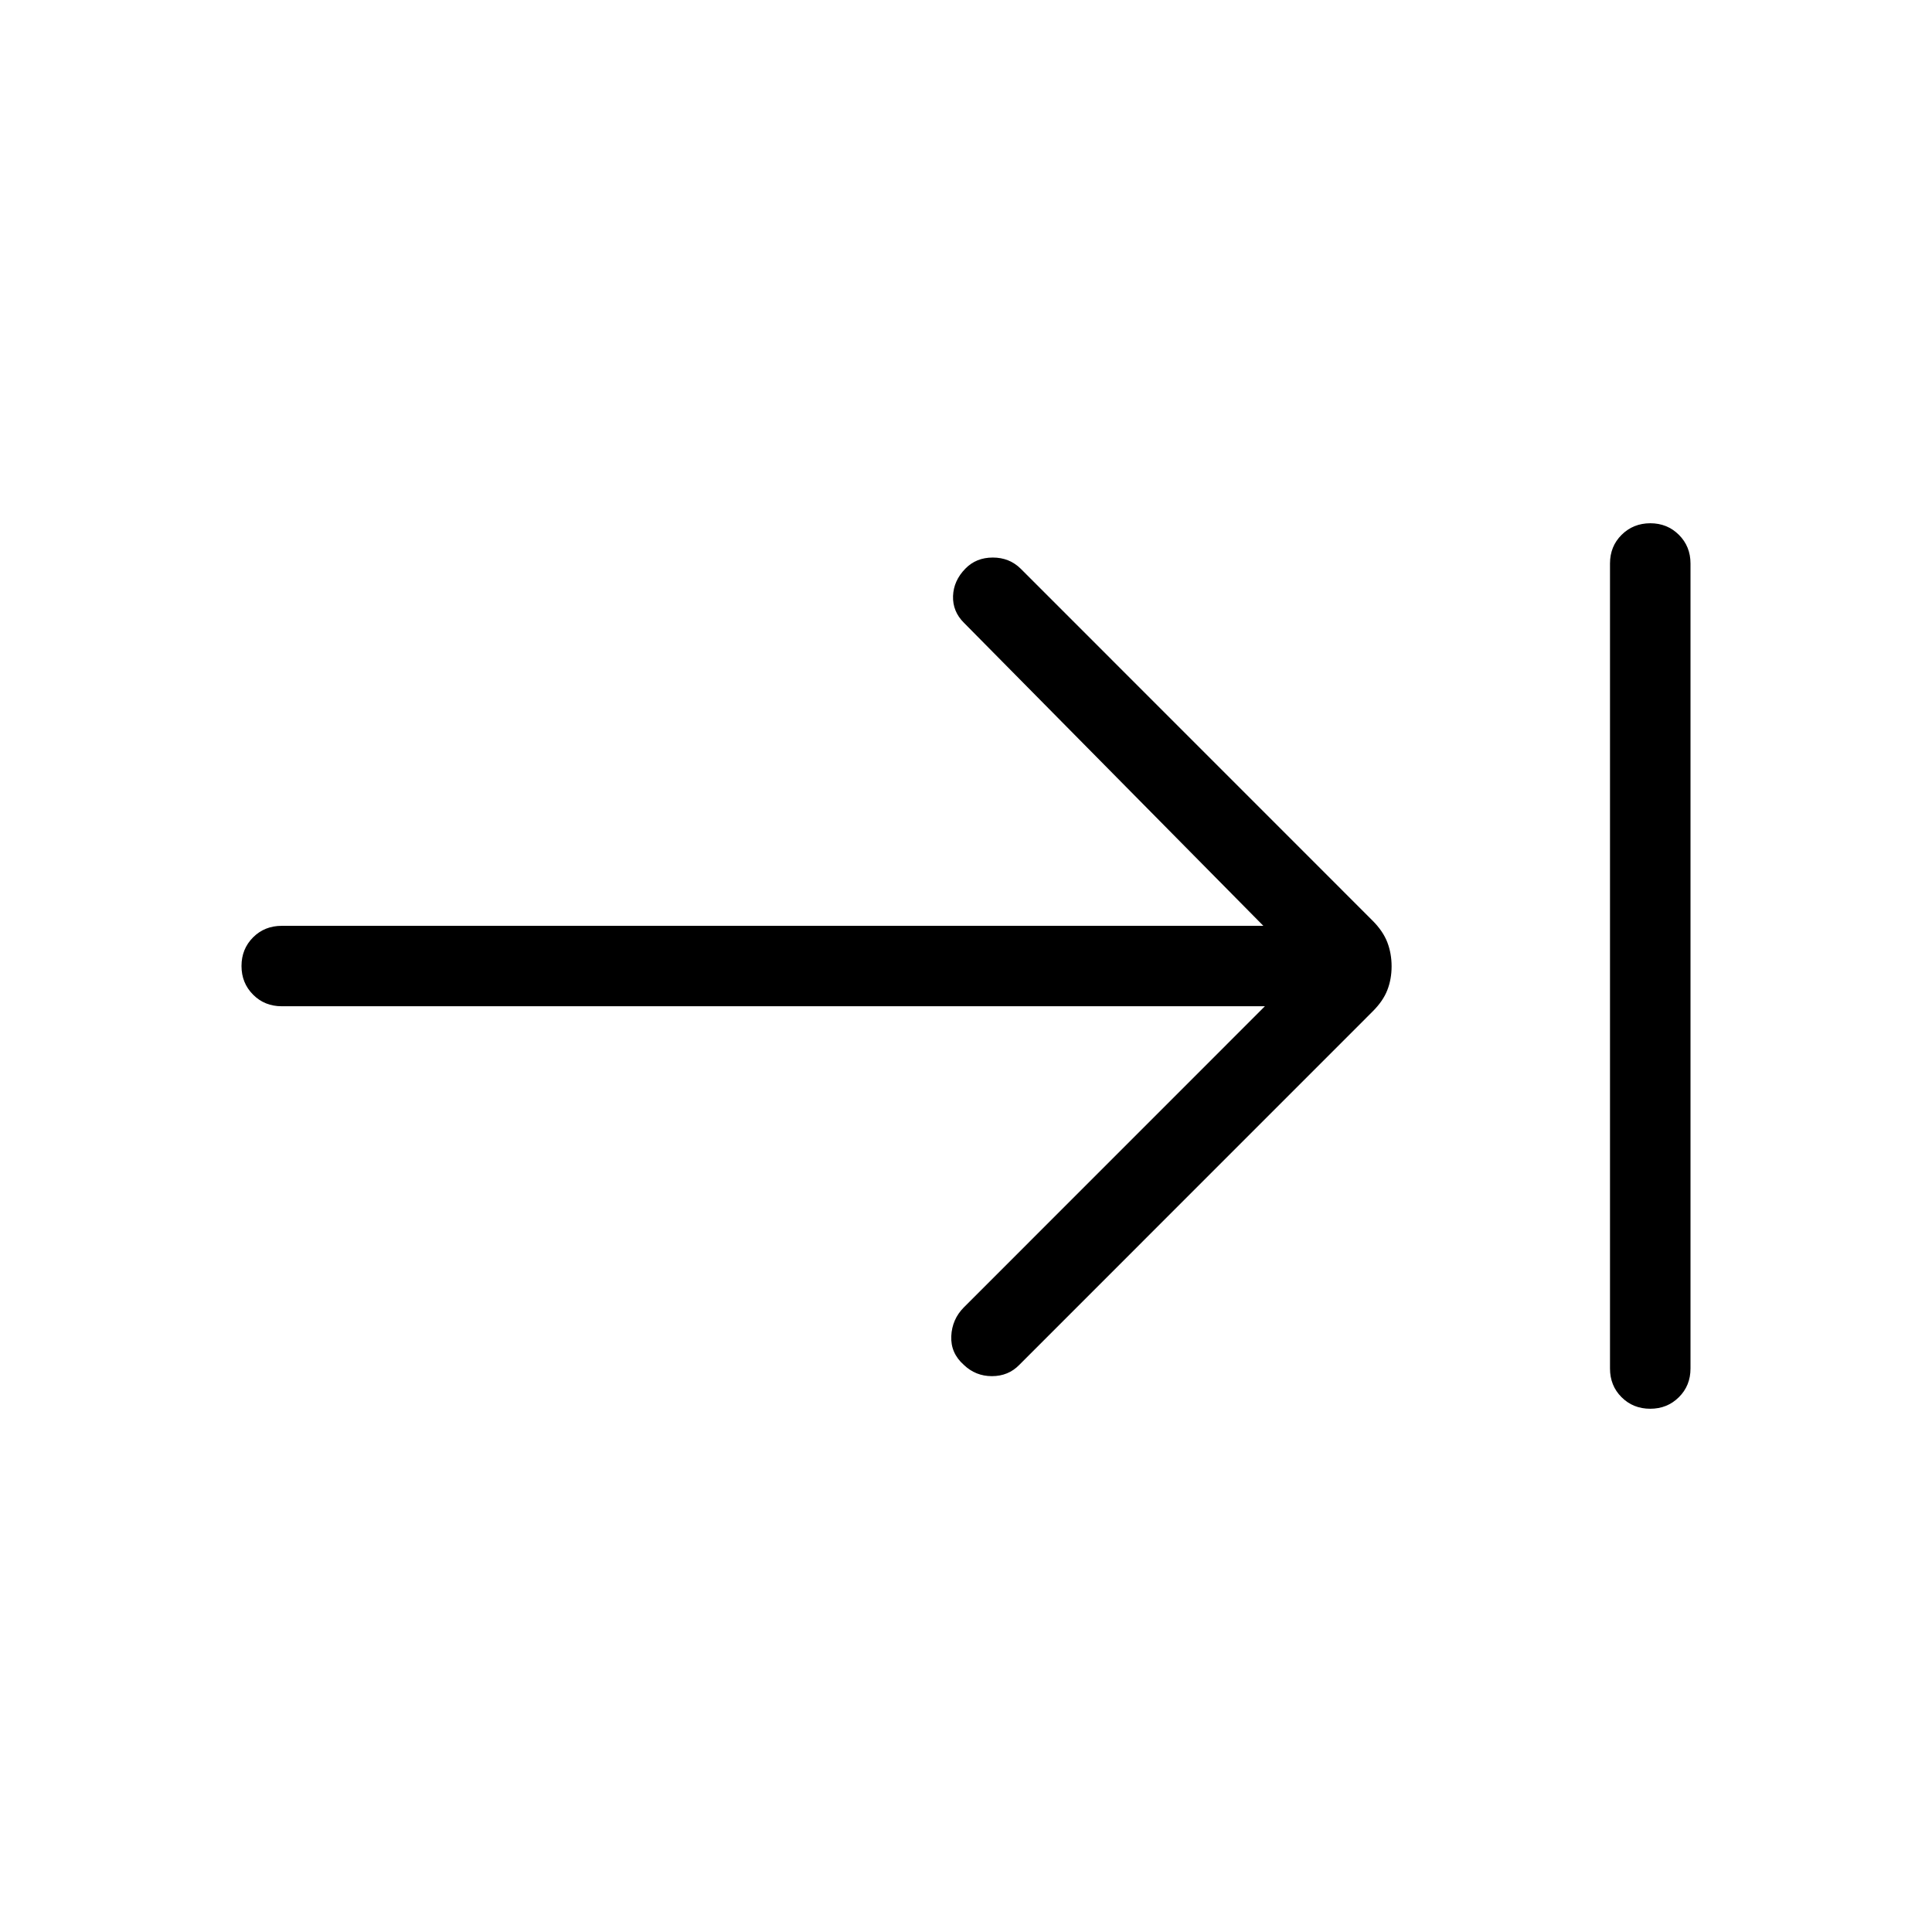 <svg xmlns="http://www.w3.org/2000/svg" width="1em" height="1em" viewBox="0 0 24 24"><path fill="currentColor" d="M20.5 17.5q-.213 0-.357-.144Q20 17.213 20 17V7q0-.213.144-.356T20.5 6.5q.212 0 .356.144T21 7v10q0 .213-.144.356q-.144.144-.357.144m-4.786-5H3.5q-.213 0-.356-.144Q3 12.212 3 12t.144-.356q.143-.143.356-.143h12.194l-3.72-3.765q-.141-.14-.135-.332q.007-.191.153-.34q.134-.138.341-.138t.348.14l4.369 4.37q.13.13.184.27q.053.139.053.298q0 .159-.053.295q-.053.137-.184.267l-4.388 4.389q-.136.14-.34.14q-.203 0-.349-.14q-.165-.146-.156-.357q.01-.21.156-.357z"/></svg>